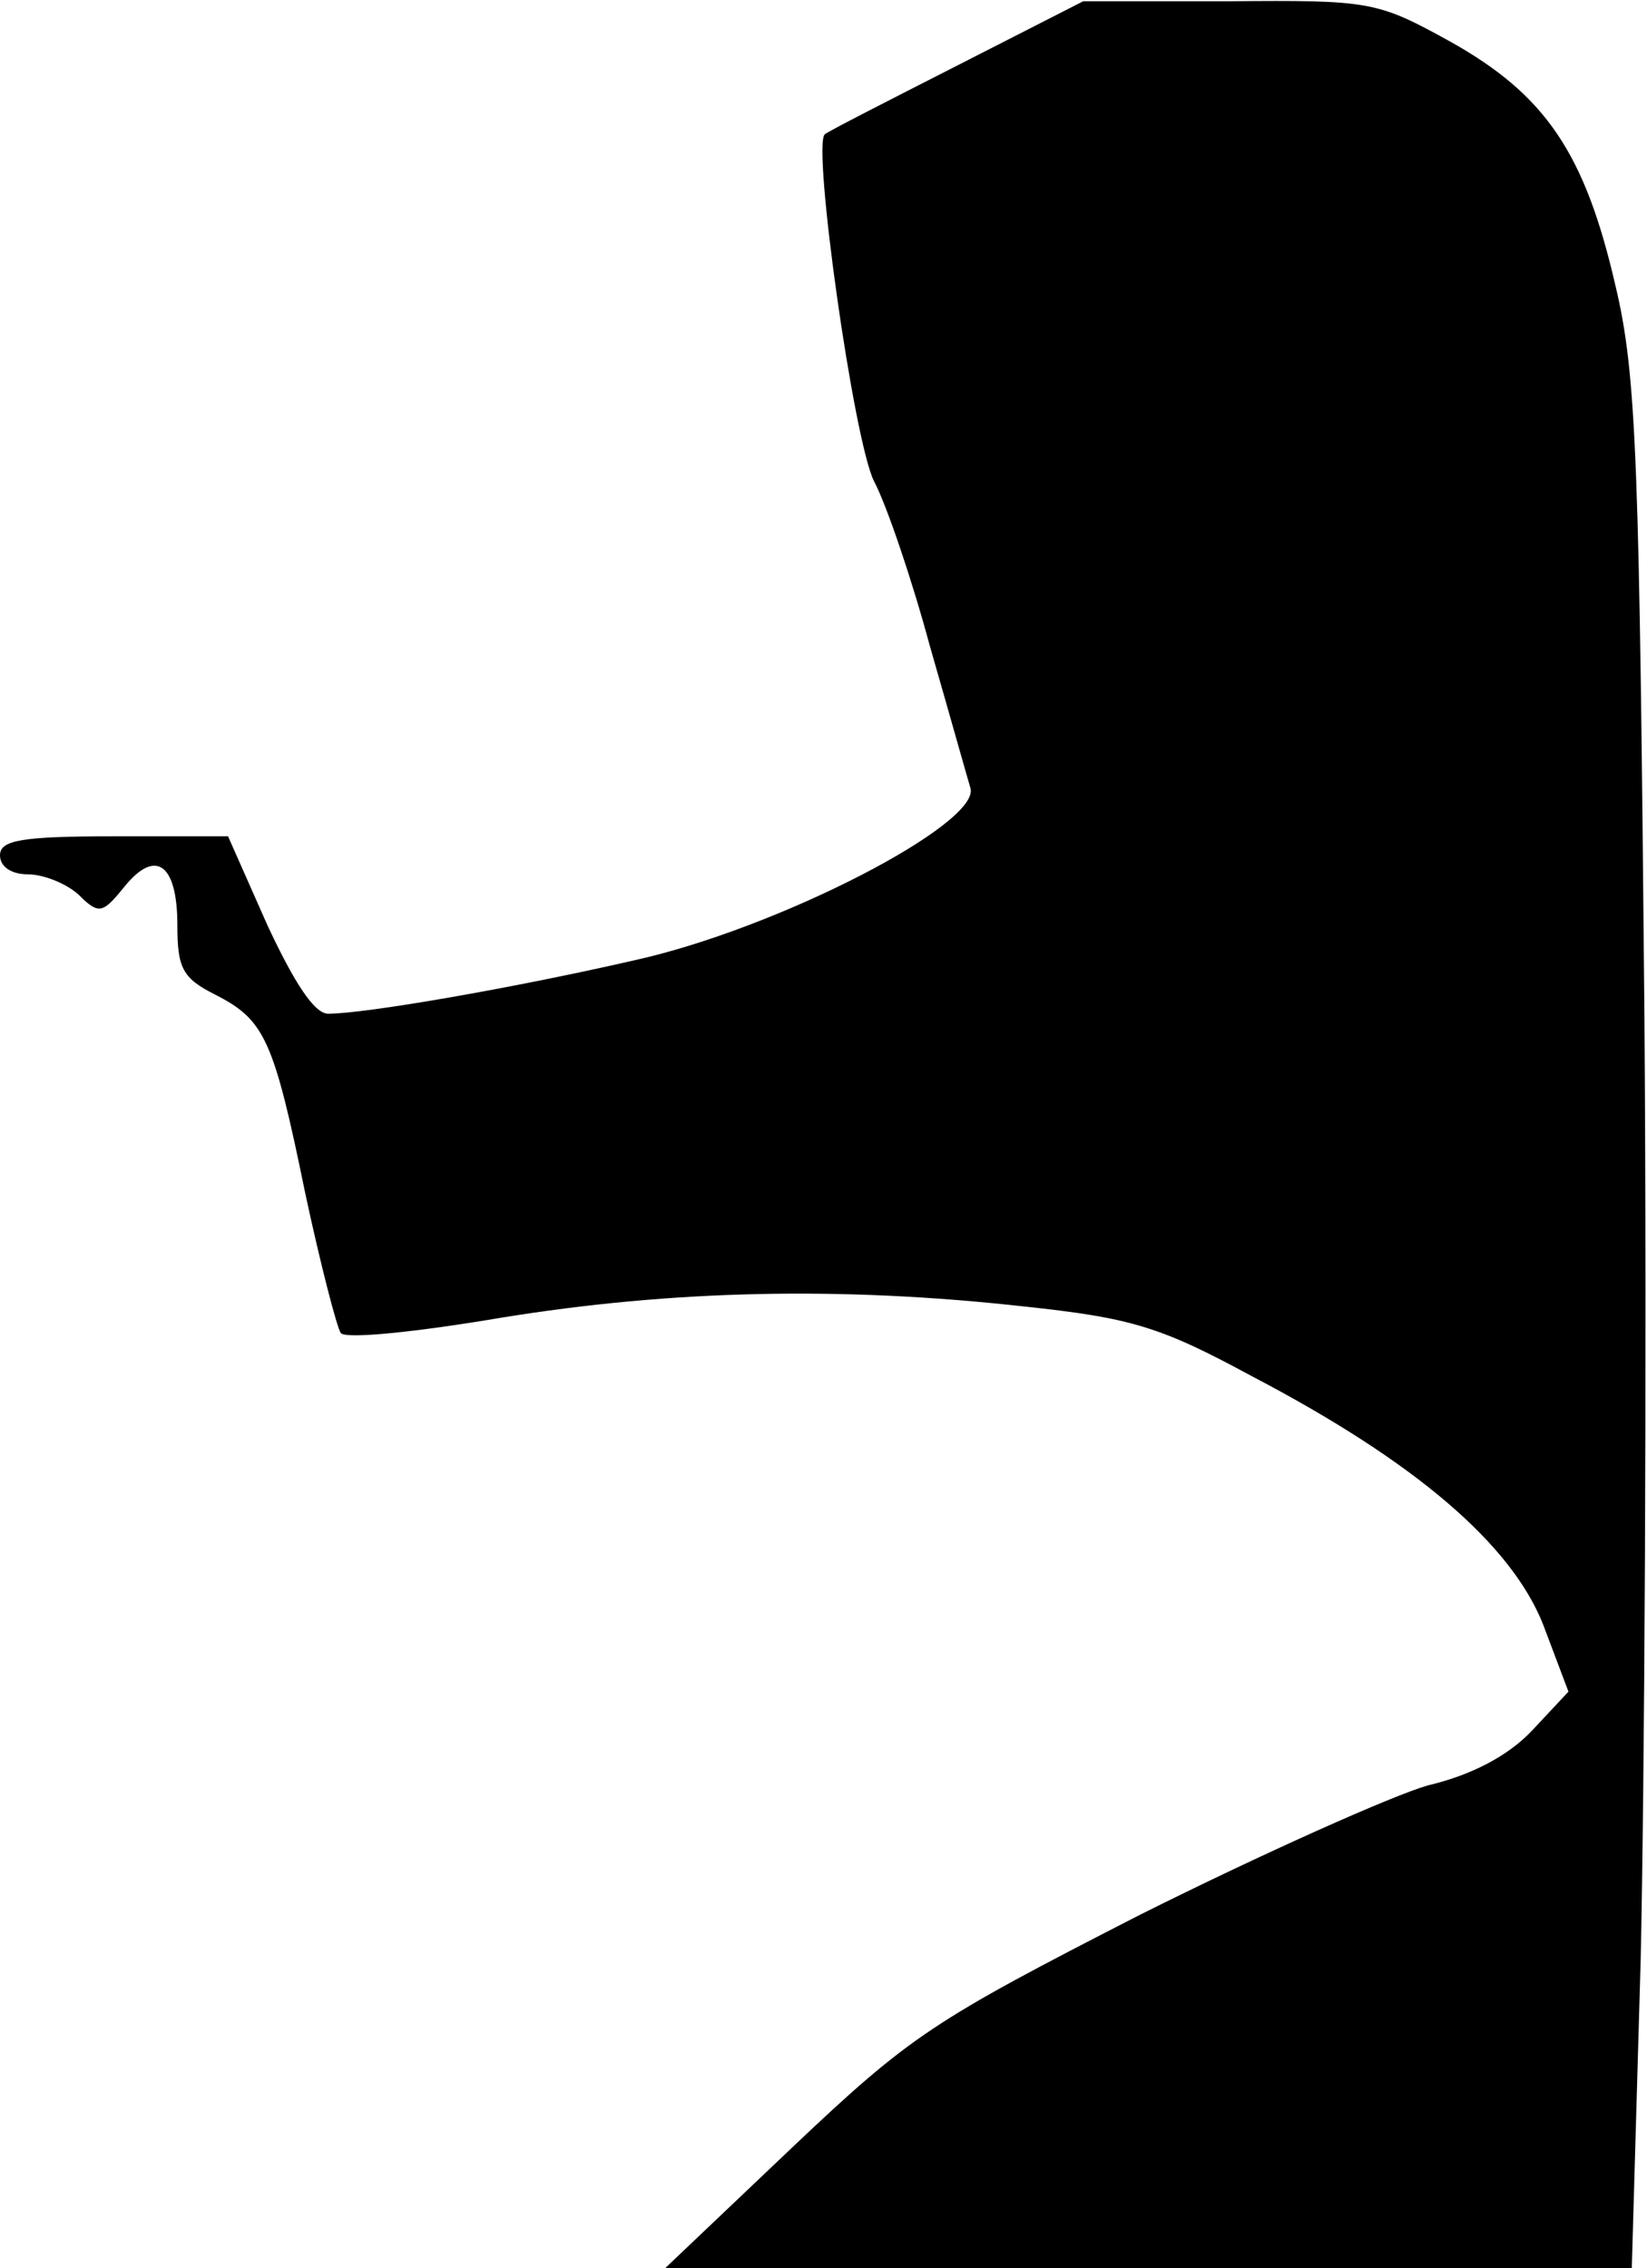 <?xml version="1.0" standalone="no"?>
<!DOCTYPE svg PUBLIC "-//W3C//DTD SVG 20010904//EN"
 "http://www.w3.org/TR/2001/REC-SVG-20010904/DTD/svg10.dtd">
<svg version="1.0" xmlns="http://www.w3.org/2000/svg"
 width="130pt" height="179pt" viewBox="0 0 130 179"
 preserveAspectRatio="xMidYMid meet">
<g transform="translate(0,179) scale(0.1,-0.1)"
fill="#000000" stroke="none">
<path fill="#000000" stroke="none" d="M755 1738 c-55 -28 -102 -52 -104 -54
-10 -9 23 -243 39 -274 10 -19 30 -78 44 -130 15 -52 29 -102 32 -112 8 -28
-152 -111 -266 -136 -96 -22 -212 -42 -241 -42 -11 0 -27 25 -48 70 l-31 70
-90 0 c-73 0 -90 -3 -90 -15 0 -9 9 -15 22 -15 12 0 30 -7 40 -16 16 -16 19
-15 36 6 25 31 42 18 42 -30 0 -34 4 -42 30 -55 39 -20 46 -35 71 -157 12 -56
25 -106 28 -110 4 -5 61 1 126 12 135 22 269 25 413 9 85 -9 108 -16 180 -55
130 -68 205 -133 230 -196 l20 -53 -29 -31 c-19 -20 -48 -35 -82 -43 -28 -8
-131 -54 -227 -102 -164 -84 -181 -95 -275 -184 l-100 -95 381 0 382 0 7 243
c3 133 5 467 3 742 -4 441 -6 509 -23 580 -24 104 -55 150 -130 192 -58 32
-63 33 -175 32 l-115 0 -100 -51z"/>
</g>
</svg>
